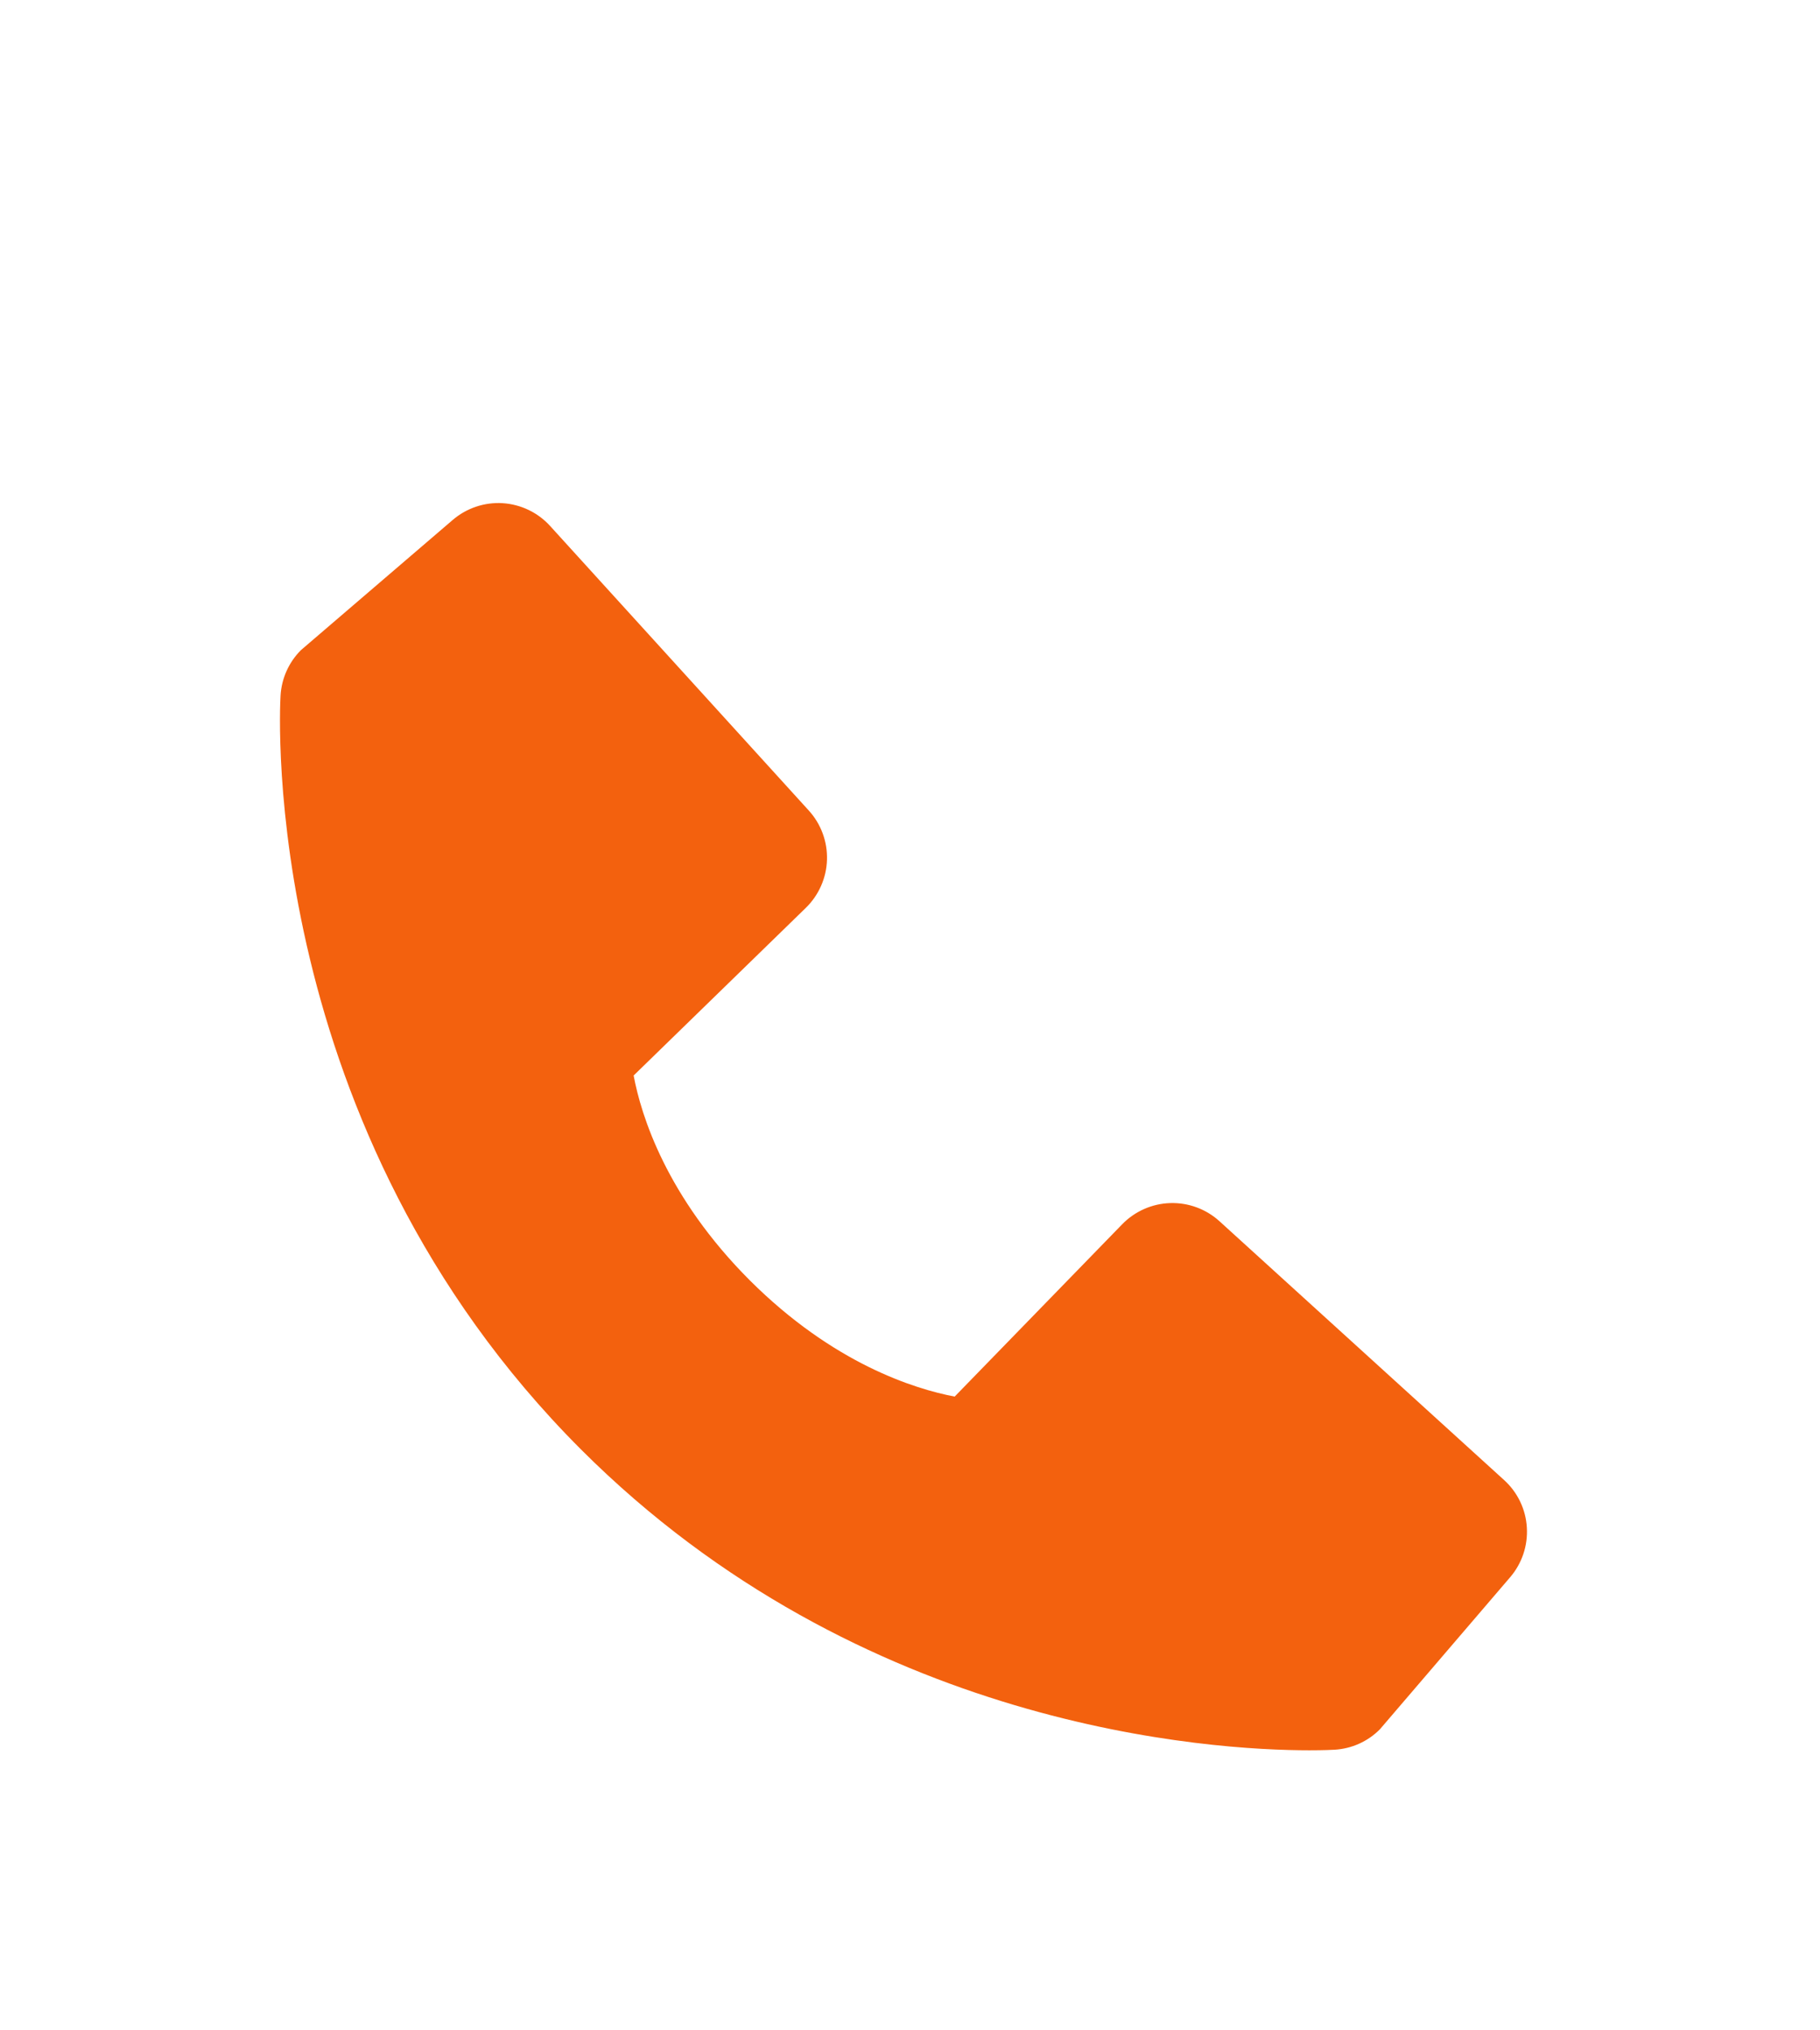 <svg width="26" height="29" viewBox="0 0 26 29" fill="none" xmlns="http://www.w3.org/2000/svg">
<g filter="url(#filter0_d_59_28)">
<path d="M21.487 17.14L17.422 13.444C17.23 13.269 16.977 13.176 16.718 13.184C16.458 13.192 16.212 13.301 16.031 13.487L13.638 15.948C13.062 15.838 11.904 15.477 10.712 14.288C9.52 13.095 9.159 11.934 9.052 11.362L11.511 8.968C11.697 8.787 11.806 8.541 11.814 8.281C11.822 8.022 11.729 7.769 11.554 7.577L7.859 3.513C7.684 3.32 7.441 3.204 7.181 3.187C6.921 3.171 6.666 3.257 6.468 3.426L4.298 5.287C4.125 5.461 4.022 5.691 4.008 5.936C3.993 6.186 3.707 12.108 8.299 16.702C12.305 20.707 17.323 21 18.705 21C18.907 21 19.031 20.994 19.064 20.992C19.309 20.978 19.539 20.875 19.712 20.701L21.572 18.53C21.742 18.333 21.828 18.077 21.812 17.818C21.797 17.558 21.68 17.315 21.487 17.14V17.14Z" fill="#F3610E"/>
</g>
<defs>
<filter id="filter0_d_59_28" x="-3" y="0" width="32" height="32" filterUnits="userSpaceOnUse" color-interpolation-filters="sRGB">
<feFlood flood-opacity="0" result="BackgroundImageFix"/>
<feColorMatrix in="SourceAlpha" type="matrix" values="0 0 0 0 0 0 0 0 0 0 0 0 0 0 0 0 0 0 127 0" result="hardAlpha"/>
<feOffset dy="4"/>
<feGaussianBlur stdDeviation="2"/>
<feComposite in2="hardAlpha" operator="out"/>
<feColorMatrix type="matrix" values="0 0 0 0 0 0 0 0 0 0 0 0 0 0 0 0 0 0 0.25 0"/>
<feBlend mode="normal" in2="BackgroundImageFix" result="effect1_dropShadow_59_28"/>
<feBlend mode="normal" in="SourceGraphic" in2="effect1_dropShadow_59_28" result="shape"/>
</filter>
</defs>
</svg>

